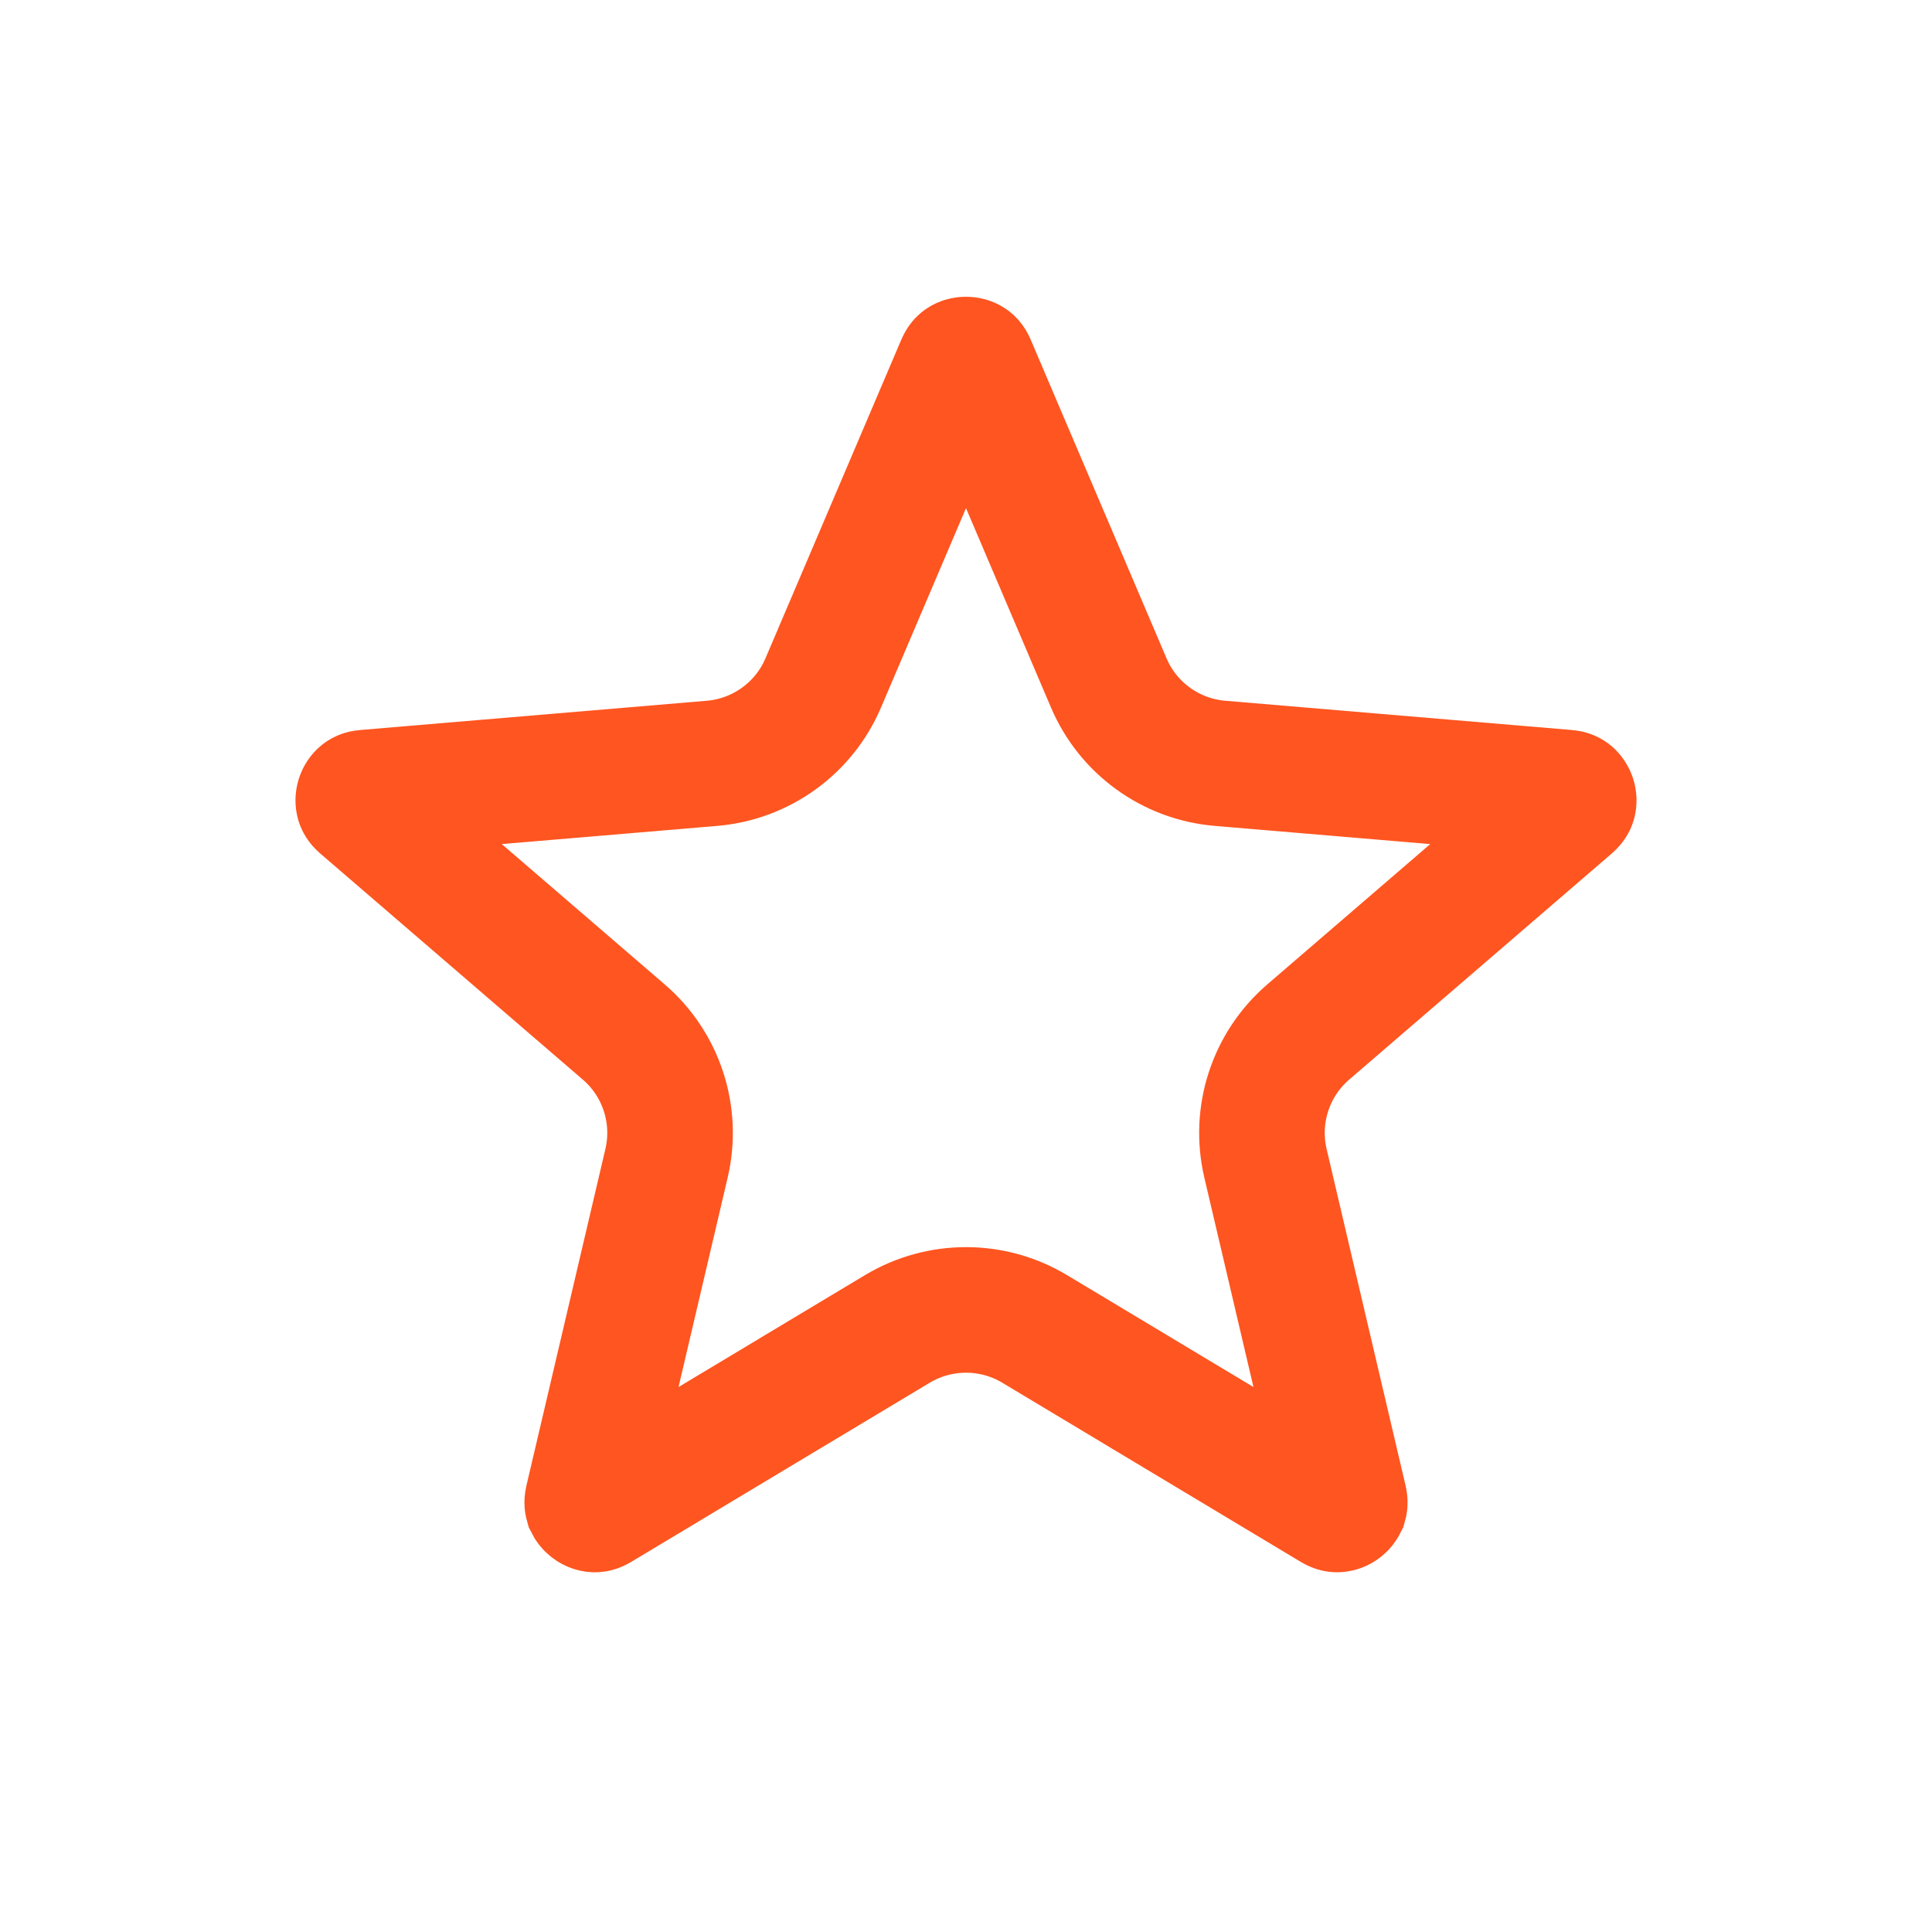 <svg width="20" height="20" viewBox="0 0 20 20" fill="none" xmlns="http://www.w3.org/2000/svg">
<path d="M10.709 13.756C10.273 13.495 9.728 13.495 9.291 13.756L6.197 15.613C6.175 15.626 6.162 15.627 6.154 15.626C6.143 15.625 6.127 15.621 6.112 15.609C6.096 15.598 6.087 15.584 6.082 15.574C6.08 15.567 6.076 15.554 6.082 15.529L6.9 12.042C7.017 11.543 6.847 11.019 6.458 10.684L3.736 8.34C3.717 8.323 3.712 8.311 3.711 8.304C3.708 8.293 3.707 8.277 3.713 8.258C3.719 8.239 3.729 8.226 3.738 8.219C3.744 8.214 3.754 8.207 3.78 8.205L7.37 7.902C7.879 7.859 8.322 7.539 8.522 7.07L9.929 3.769C9.939 3.745 9.949 3.737 9.956 3.733C9.965 3.727 9.98 3.722 10 3.722C10.02 3.722 10.035 3.727 10.044 3.733C10.051 3.737 10.061 3.745 10.071 3.769L11.478 7.07C11.678 7.539 12.121 7.859 12.63 7.902L16.22 8.205C16.246 8.207 16.256 8.214 16.262 8.219C16.27 8.226 16.28 8.239 16.287 8.258C16.293 8.277 16.292 8.293 16.289 8.304C16.288 8.311 16.283 8.323 16.264 8.34L13.542 10.684C13.153 11.019 12.983 11.543 13.1 12.042L13.918 15.529C13.924 15.554 13.92 15.567 13.918 15.574C13.913 15.584 13.904 15.598 13.889 15.609C13.873 15.621 13.857 15.625 13.846 15.626C13.838 15.627 13.825 15.626 13.803 15.613L10.709 13.756Z" stroke="#FF5520" stroke-width="1.3"/>
</svg>
